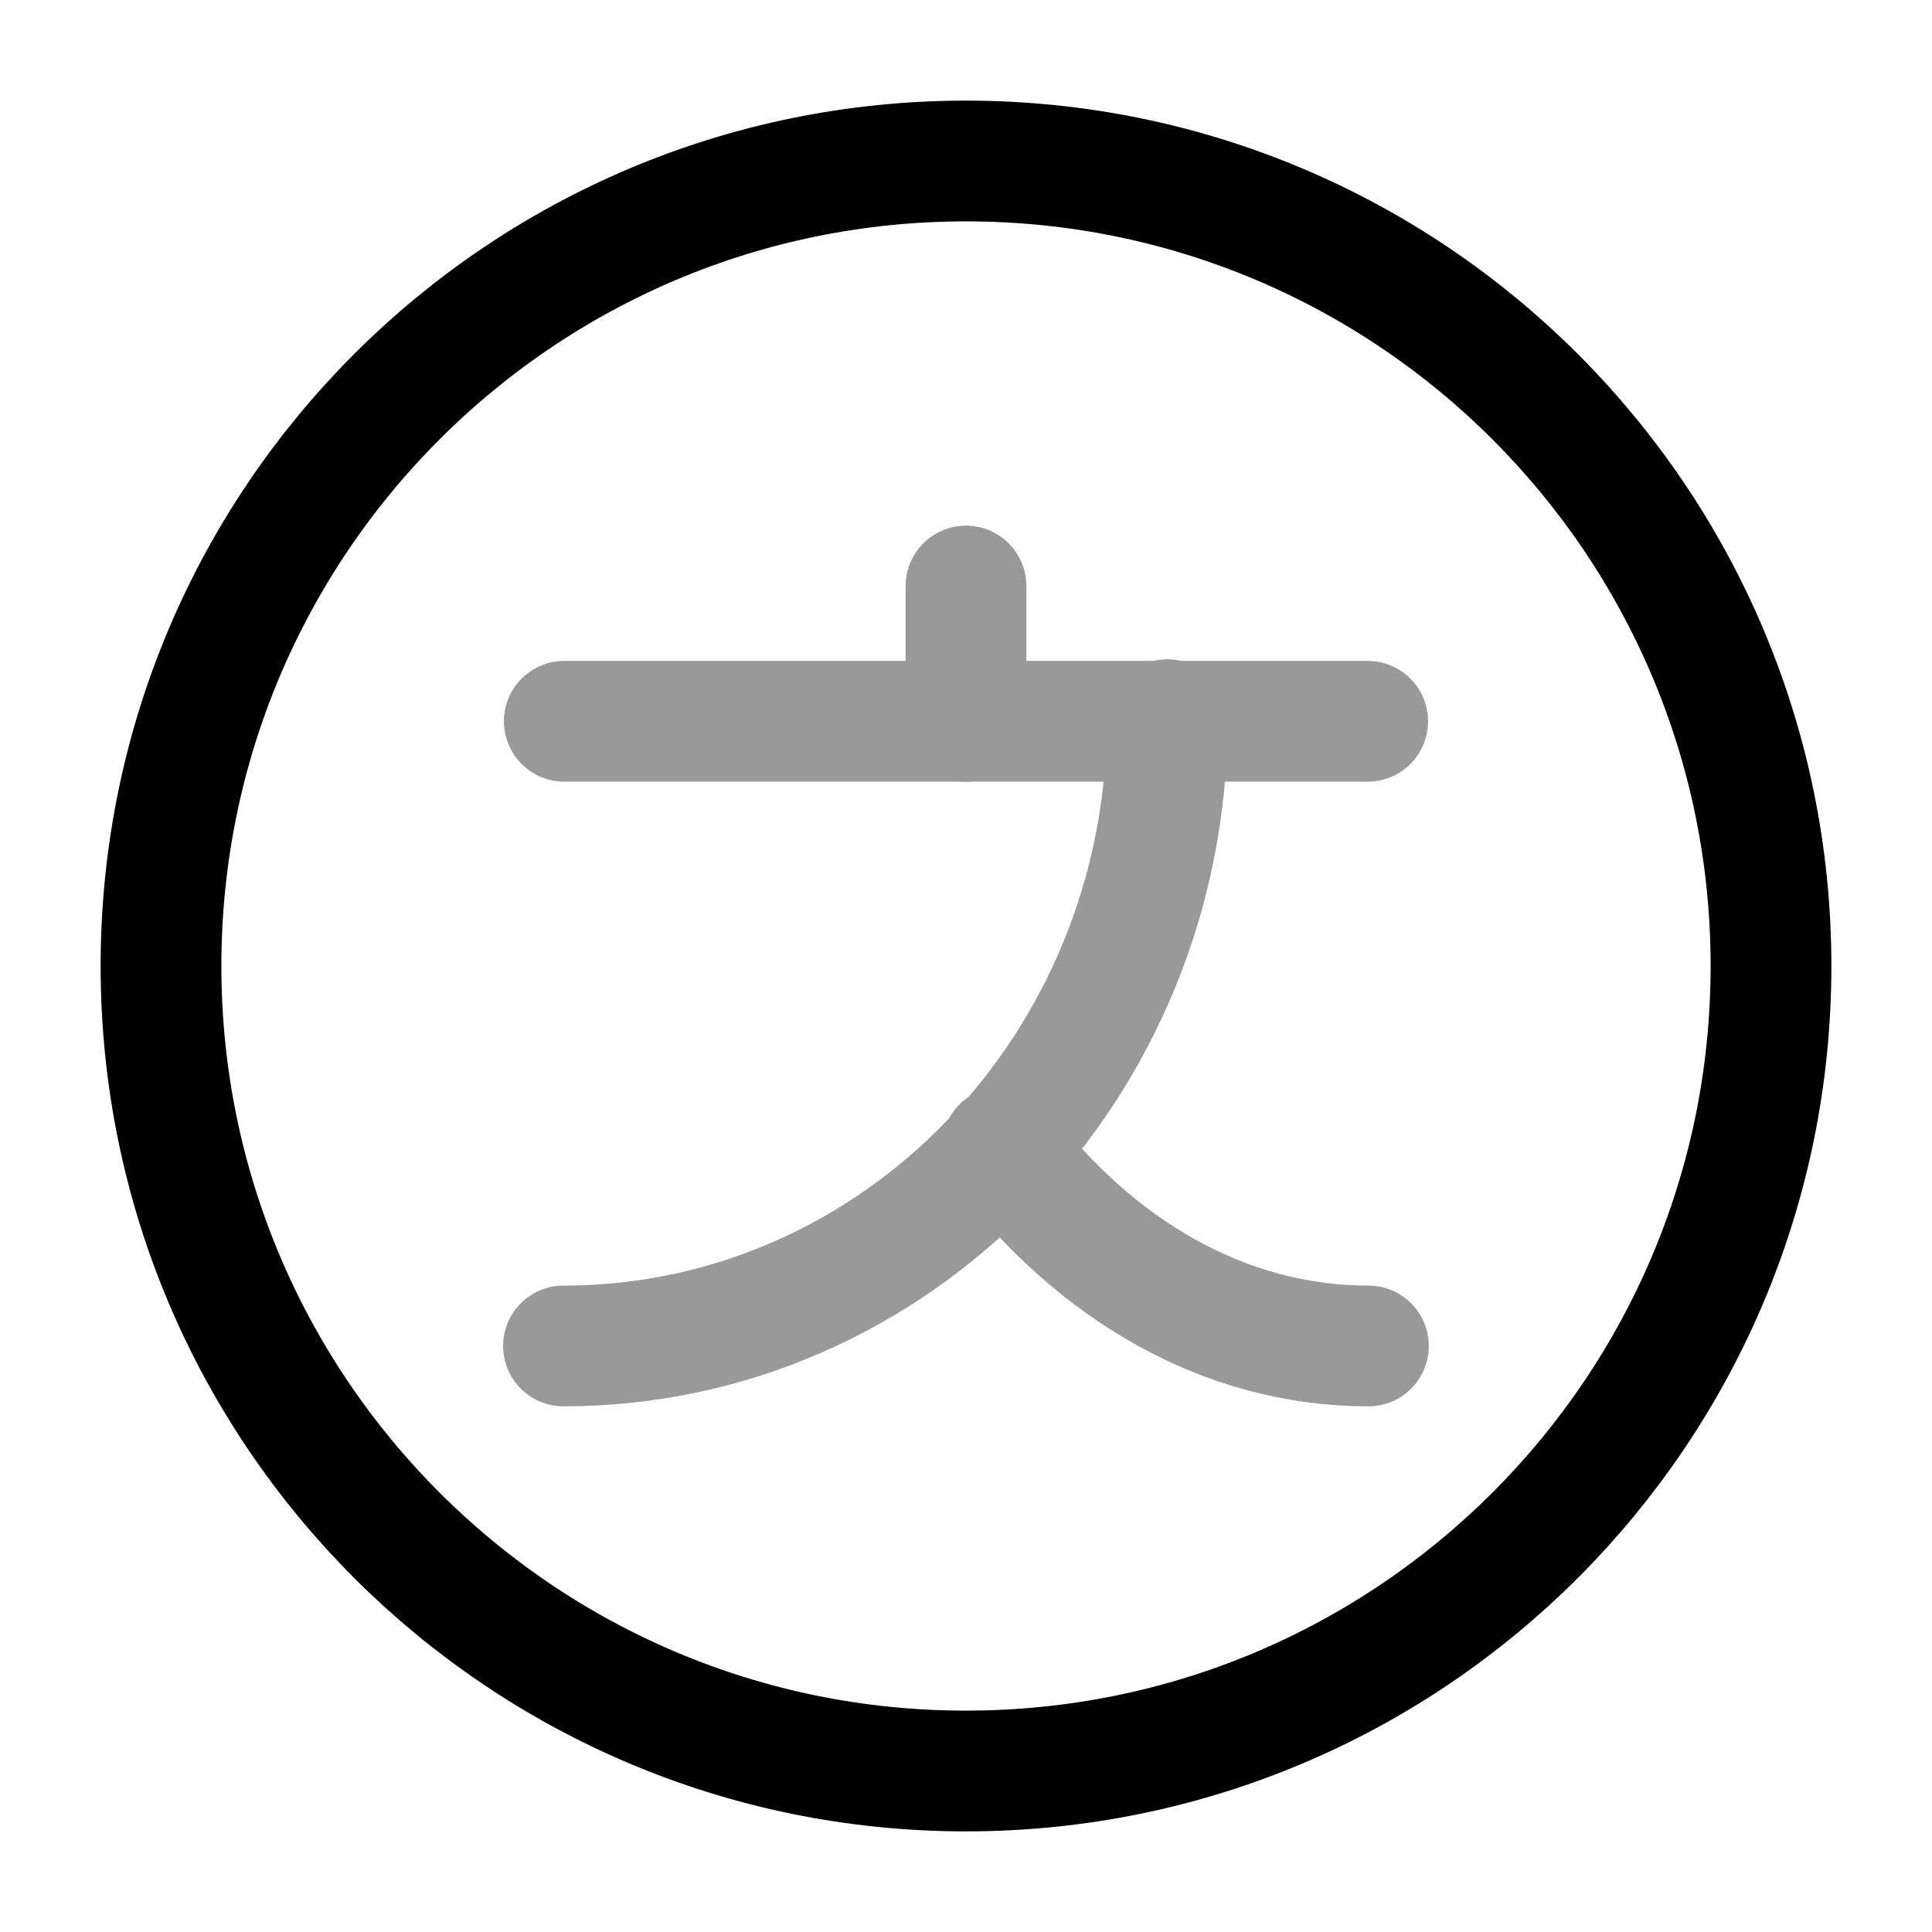 <svg width="24" height="24" viewBox="0 0 24 24" fill="none" xmlns="http://www.w3.org/2000/svg">
    <g opacity="0.4">
        <path d="M16.99 8.96H7.01" stroke="currentColor" stroke-width="1.5" stroke-linecap="round"
              stroke-linejoin="round"/>
        <path d="M12 7.28V8.96" stroke="currentColor" stroke-width="1.5" stroke-linecap="round"
              stroke-linejoin="round"/>
        <path d="M14.5 8.94C14.5 13.24 11.14 16.72 7 16.72" stroke="currentColor" stroke-width="1.5"
              stroke-linecap="round" stroke-linejoin="round"/>
        <path d="M16.999 16.72C15.199 16.72 13.599 15.76 12.449 14.25" stroke="currentColor" stroke-width="1.5"
              stroke-linecap="round" stroke-linejoin="round"/>
    </g>
    <path
        d="M12 22C17.523 22 22 17.523 22 12C22 6.477 17.523 2 12 2C6.477 2 2 6.477 2 12C2 17.523 6.477 22 12 22Z"
        stroke="currentColor" stroke-width="1.5" stroke-linecap="round" stroke-linejoin="round"/>
</svg>
